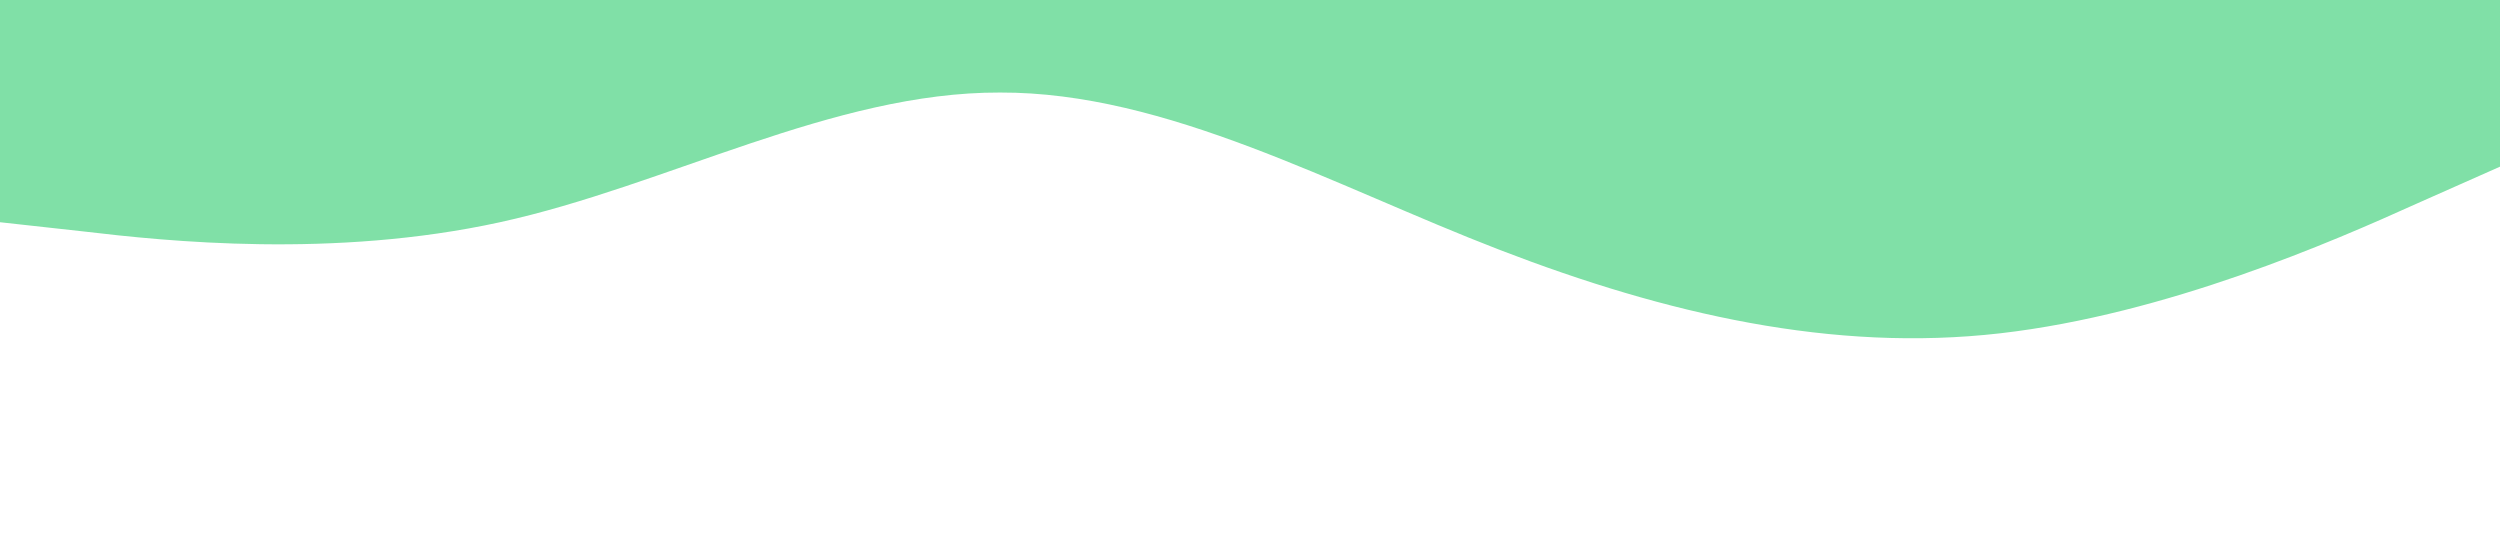 <?xml version="1.0" standalone="no"?><svg xmlns="http://www.w3.org/2000/svg" viewBox="0 0 1440 320"><path fill="#80e0a7" fill-opacity="1" d="M0,128L48,133.3C96,139,192,149,288,128C384,107,480,53,576,53.3C672,53,768,107,864,144C960,181,1056,203,1152,192C1248,181,1344,139,1392,117.3L1440,96L1440,0L1392,0C1344,0,1248,0,1152,0C1056,0,960,0,864,0C768,0,672,0,576,0C480,0,384,0,288,0C192,0,96,0,48,0L0,0Z"></path></svg>